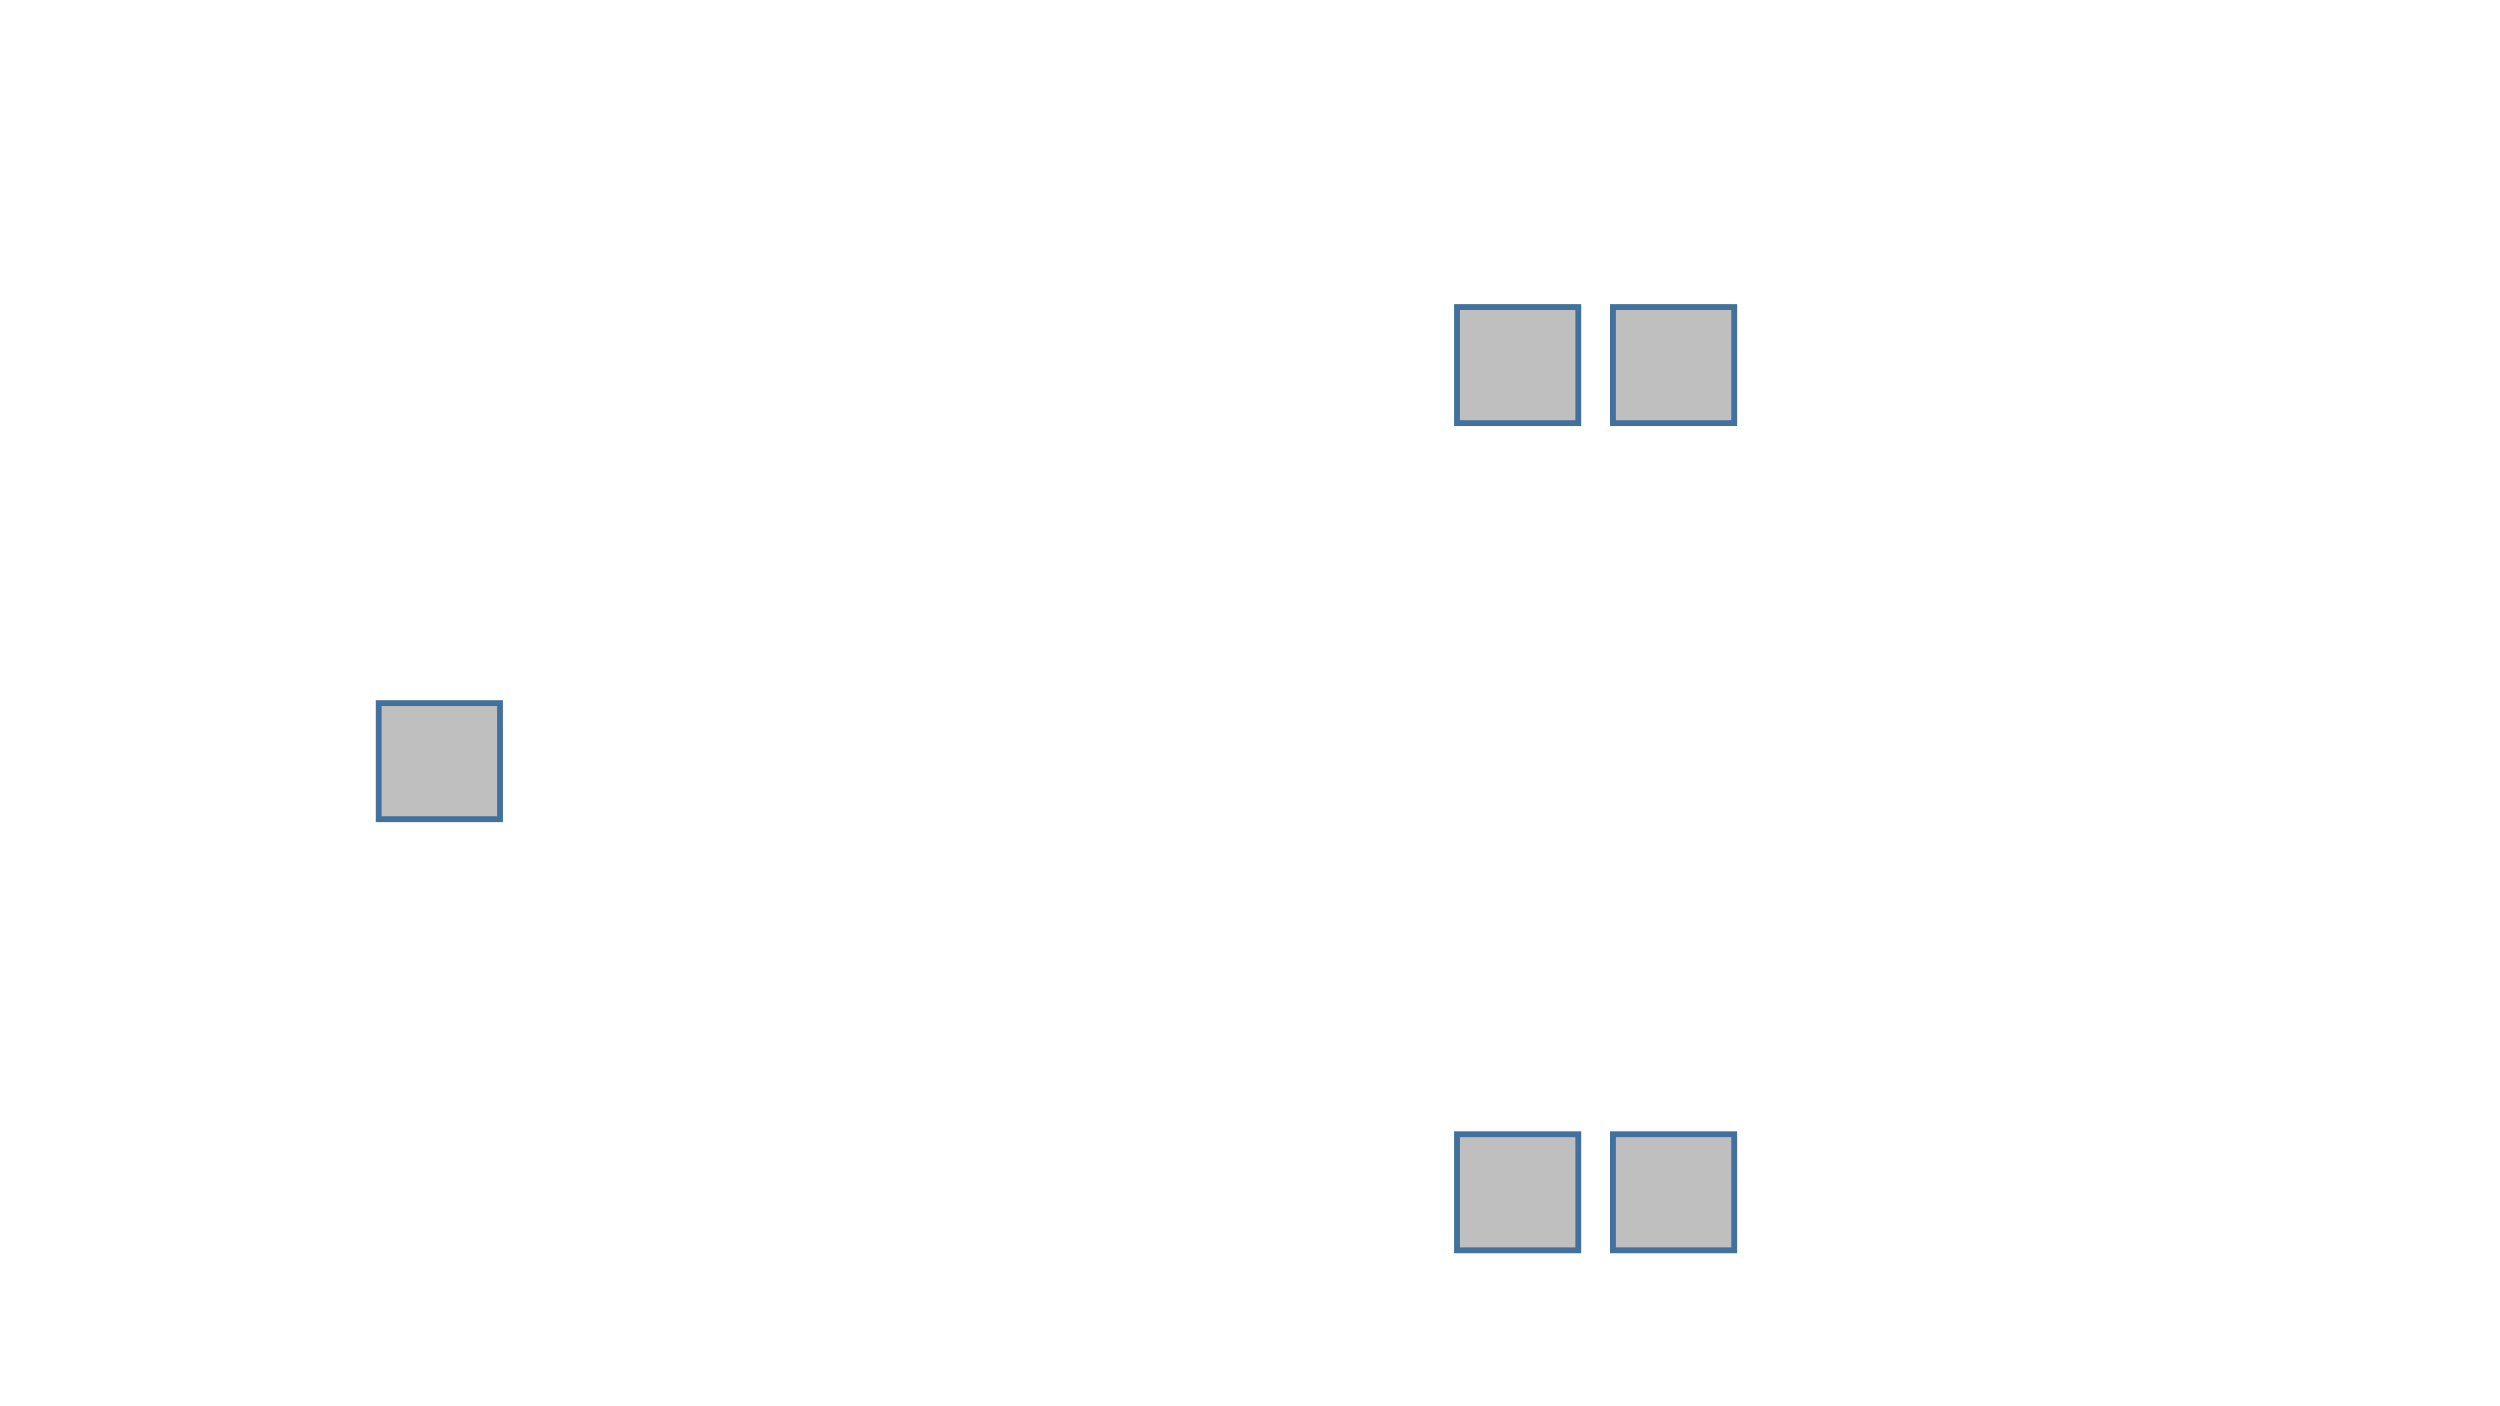 <?xml version="1.0" encoding="utf-8" ?>
<svg baseProfile="full" height="720.0" version="1.1" width="1280.0" xmlns="http://www.w3.org/2000/svg" xmlns:ev="http://www.w3.org/2001/xml-events" xmlns:xlink="http://www.w3.org/1999/xlink">
  <defs>
    <style type="text/css">
<![CDATA[.non-scaling-stroke { vector-effect: non-scaling-stroke; }]]>    </style>
  </defs>
  <svg id="dynamic">
    <defs/>
    <path class="non-scaling-stroke" d="M 0.0 0.0 L 62.095 0.0 L 62.095 59.429 L 0.0 59.429 Z" fill="#bfbfbf" stroke="#41719c" stroke-width="3" transform="matrix(1.0,0.0,0.0,1.0,193.905,360.0)"/>
  </svg>
  <svg id="static_1">
    <defs/>
    <path class="non-scaling-stroke" d="M 0.0 0.0 L 62.095 0.0 L 62.095 59.429 L 0.0 59.429 Z" fill="#bfbfbf" stroke="#41719c" stroke-width="3" transform="matrix(1.0,0.0,0.0,1.0,745.989,157.212)"/>
  </svg>
  <svg id="static_2">
    <defs/>
    <path class="non-scaling-stroke" d="M 0.0 0.0 L 62.095 0.0 L 62.095 59.429 L 0.0 59.429 Z" fill="#bfbfbf" stroke="#41719c" stroke-width="3" transform="matrix(1.0,0.0,0.0,1.0,825.822,157.212)"/>
  </svg>
  <svg id="static_3">
    <defs/>
    <path class="non-scaling-stroke" d="M 0.0 0.0 L 62.095 0.0 L 62.095 59.429 L 0.0 59.429 Z" fill="#bfbfbf" stroke="#41719c" stroke-width="3" transform="matrix(1.0,0.0,0.0,1.0,825.822,580.736)"/>
  </svg>
  <svg id="static_4">
    <defs/>
    <path class="non-scaling-stroke" d="M 0.0 0.0 L 62.095 0.0 L 62.095 59.429 L 0.0 59.429 Z" fill="#bfbfbf" stroke="#41719c" stroke-width="3" transform="matrix(1.0,0.0,0.0,1.0,745.989,580.736)"/>
  </svg>
</svg>
